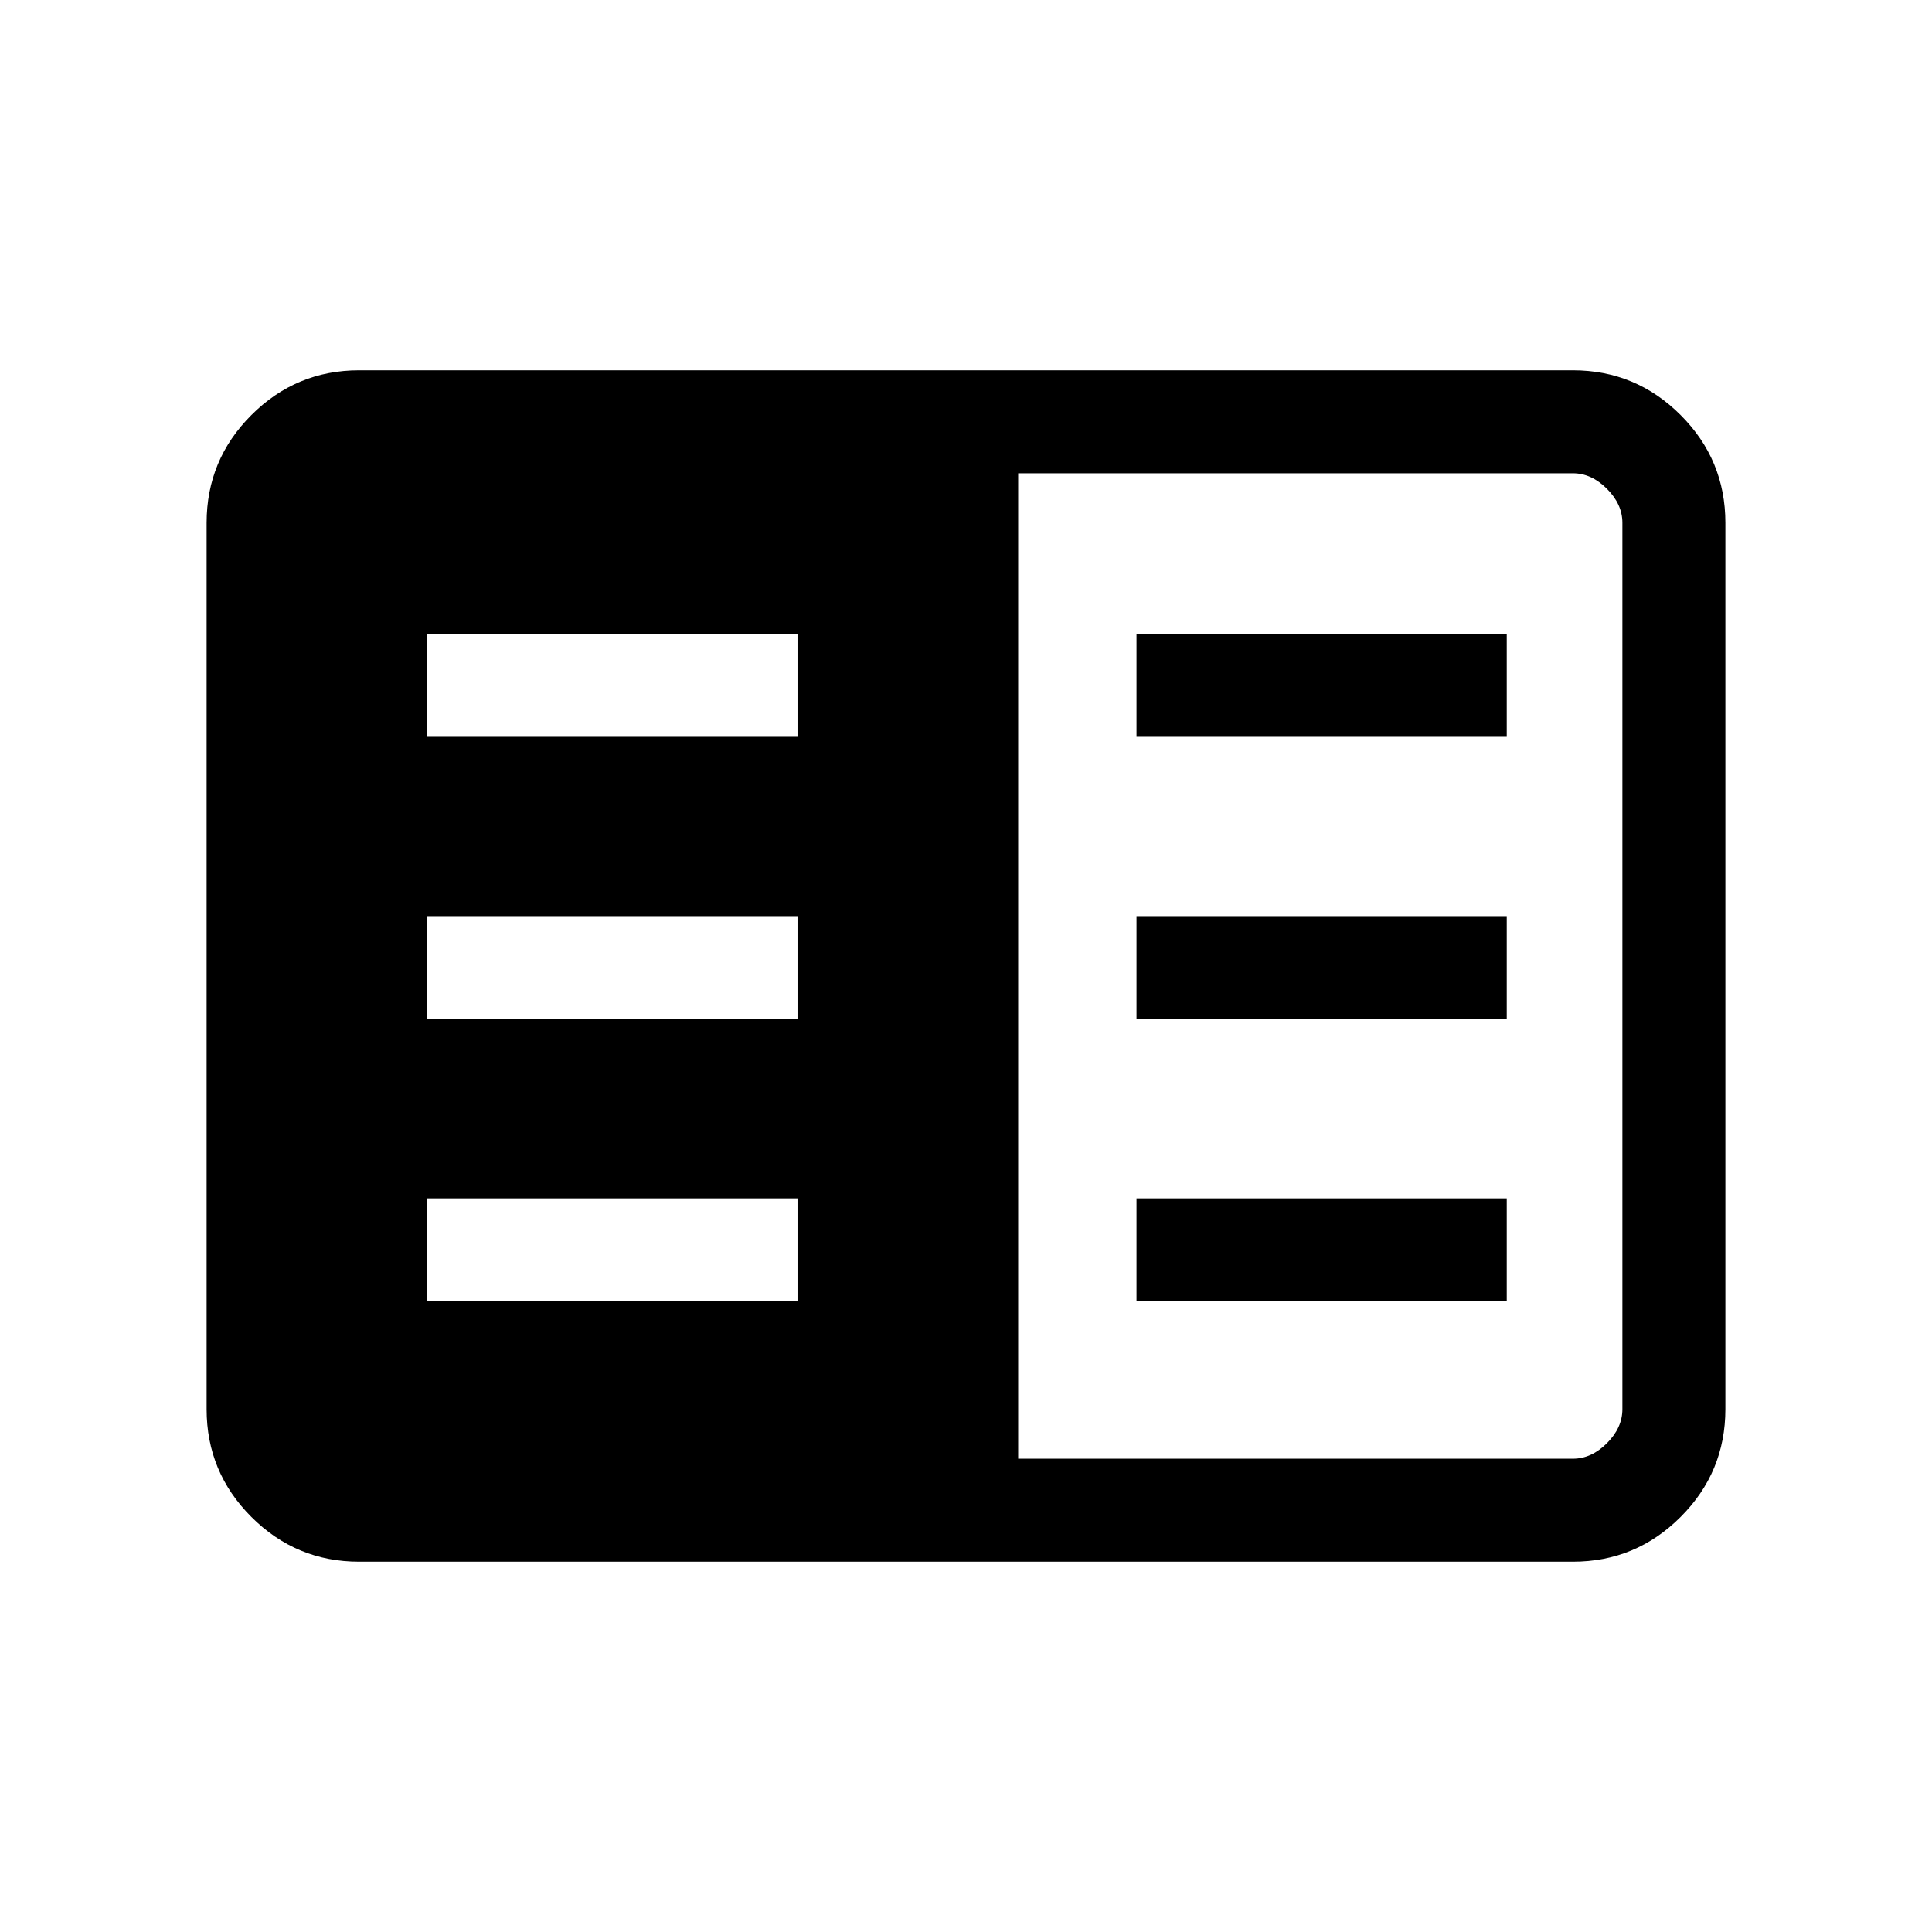 <svg xmlns="http://www.w3.org/2000/svg" height="40" viewBox="0 -960 960 960" width="40"><path d="M178.46-184q-31.3 0-53.55-22.25-22.24-22.24-22.24-53.54v-440.42q0-31.3 22.24-53.54Q147.16-776 178.46-776h603.08q31.3 0 53.55 22.25 22.24 22.24 22.24 53.54v440.42q0 31.3-22.24 53.54Q812.84-184 781.54-184H178.46Zm327.46-51.18h275.62q9.23 0 16.92-7.69 7.69-7.69 7.69-16.92v-440.42q0-9.23-7.69-16.92-7.69-7.69-16.92-7.69H505.92v489.64Zm-293.61-78.18h183.97v-51.18H212.31v51.18Zm0-140.26h183.97v-51.17H212.31v51.17Zm0-140.25h183.97v-51.18H212.31v51.18Zm352.41 280.51h183.97v-51.18H564.72v51.18Zm0-140.26h183.97v-51.17H564.72v51.17Zm0-140.25h183.97v-51.18H564.72v51.18Z"/></svg>